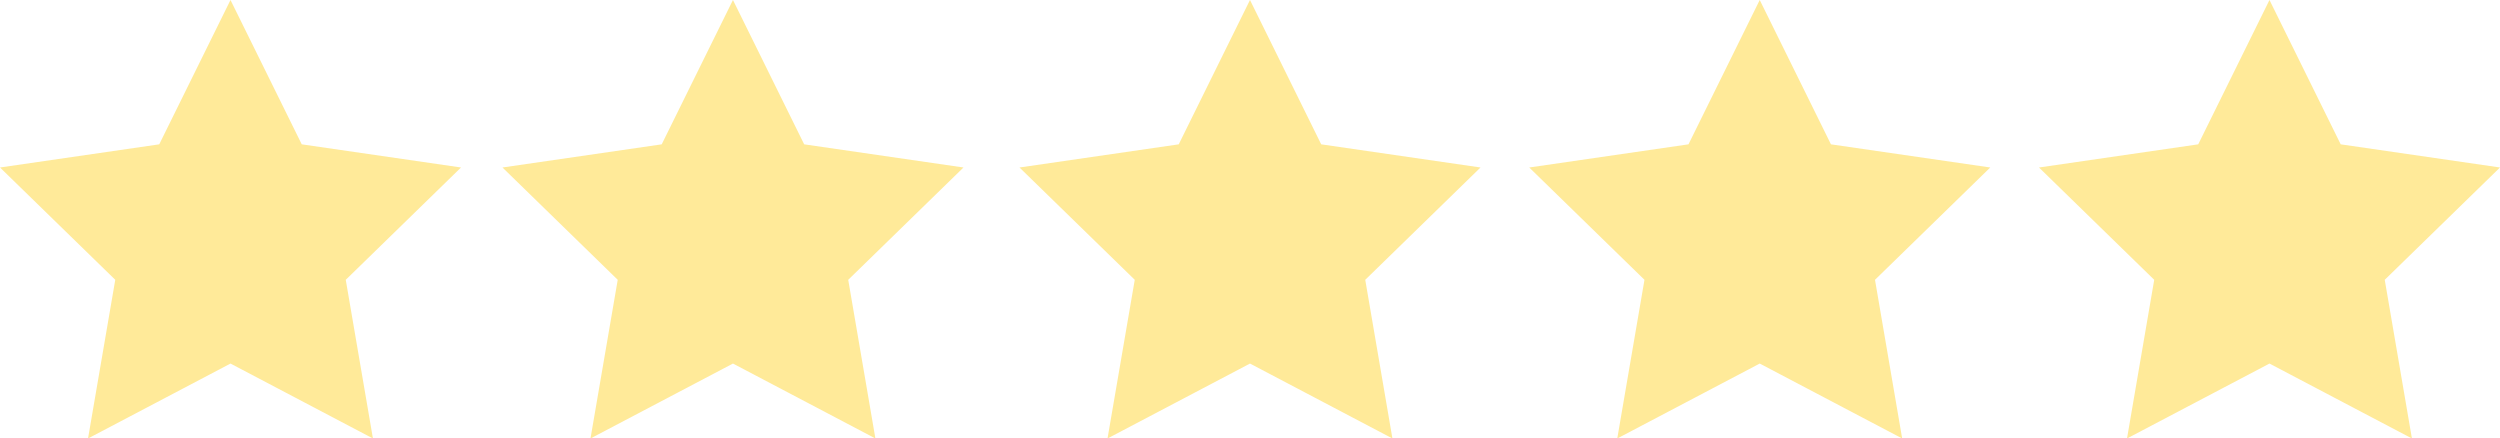 <?xml version="1.0" encoding="utf-8"?>
<!-- Generator: Adobe Illustrator 16.0.4, SVG Export Plug-In . SVG Version: 6.00 Build 0)  -->
<!DOCTYPE svg PUBLIC "-//W3C//DTD SVG 1.1//EN" "http://www.w3.org/Graphics/SVG/1.1/DTD/svg11.dtd">
<svg version="1.1" id="Layer_1" xmlns="http://www.w3.org/2000/svg" xmlns:xlink="http://www.w3.org/1999/xlink" x="0px" y="0px"
	 width="85.827px" height="15.053px" viewBox="0 0 85.827 15.053" enable-background="new 0 0 85.827 15.053" xml:space="preserve">
<g>
	<polygon fill="#FFEA99" points="7.913,0 10.359,4.955 15.827,5.75 11.87,9.606 12.803,15.053 7.913,12.481 3.022,15.053 
		3.957,9.606 0,5.75 5.467,4.955 	"/>
	<polygon fill="#FFEA99" points="25.163,0 27.608,4.955 33.077,5.75 29.12,9.606 30.053,15.053 25.163,12.481 20.272,15.053 
		21.207,9.606 17.25,5.75 22.717,4.955 	"/>
	<polygon fill="#FFEA99" points="42.913,0 45.358,4.955 50.827,5.75 46.87,9.606 47.803,15.053 42.913,12.481 38.022,15.053 
		38.957,9.606 35,5.75 40.467,4.955 	"/>
	<polygon fill="#FFEA99" points="60.413,0 62.858,4.955 68.327,5.75 64.37,9.606 65.303,15.053 60.413,12.481 55.522,15.053 
		56.456,9.606 52.5,5.75 57.967,4.955 	"/>
	<polygon fill="#FFEA99" points="77.913,0 80.358,4.955 85.827,5.75 81.87,9.606 82.803,15.053 77.913,12.481 73.022,15.053 
		73.956,9.606 70,5.75 75.467,4.955 	"/>
</g>
<g>
</g>
<g>
</g>
<g>
</g>
<g>
</g>
<g>
</g>
<g>
</g>
<g>
</g>
<g>
</g>
<g>
</g>
<g>
</g>
<g>
</g>
<g>
</g>
<g>
</g>
<g>
</g>
<g>
</g>
</svg>
